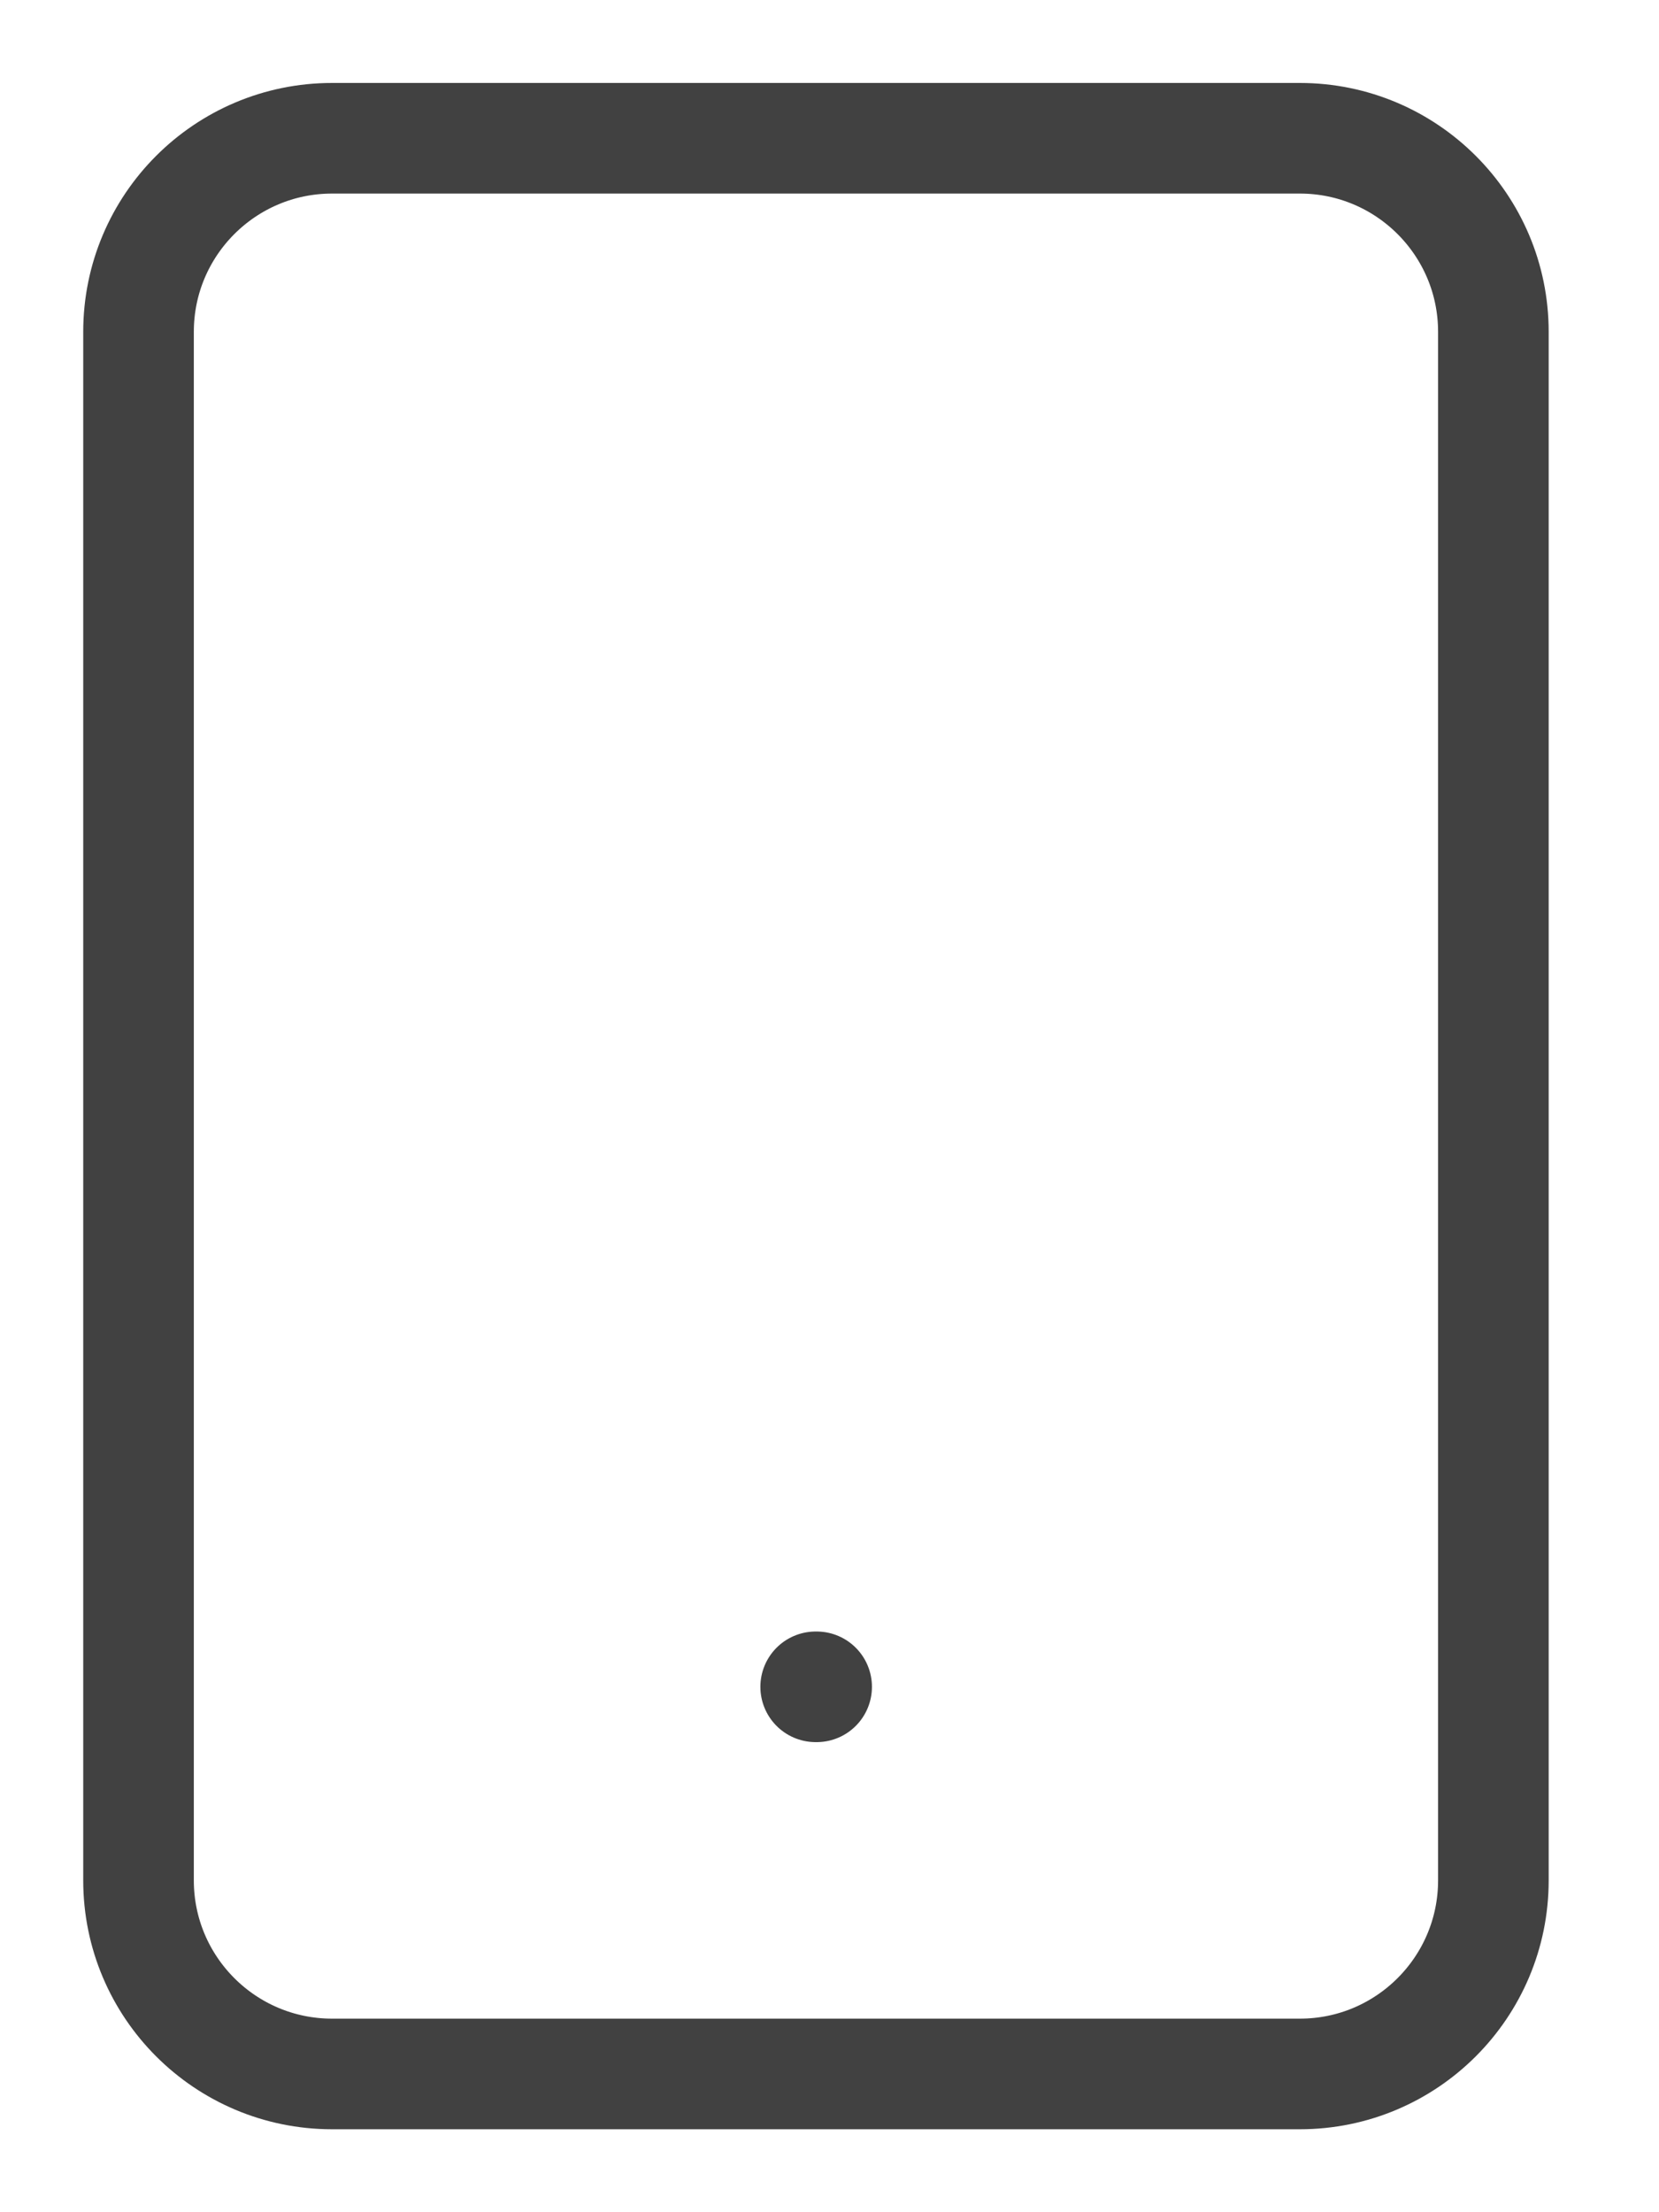 <svg width="12" height="16" viewBox="0 0 12 16" fill="none" xmlns="http://www.w3.org/2000/svg">
<path d="M9.402 1H2.402C1.629 1 1.002 1.627 1.002 2.4V13.6C1.002 14.373 1.629 15 2.402 15H9.402C10.175 15 10.802 14.373 10.802 13.6V2.4C10.802 1.627 10.175 1 9.402 1Z" stroke="#414141" stroke-width="0.8" stroke-linecap="round" stroke-linejoin="round"/>
<path d="M5.9 12.2H5.907" stroke="#414141" stroke-width="0.8" stroke-linecap="round" stroke-linejoin="round"/>
</svg>
